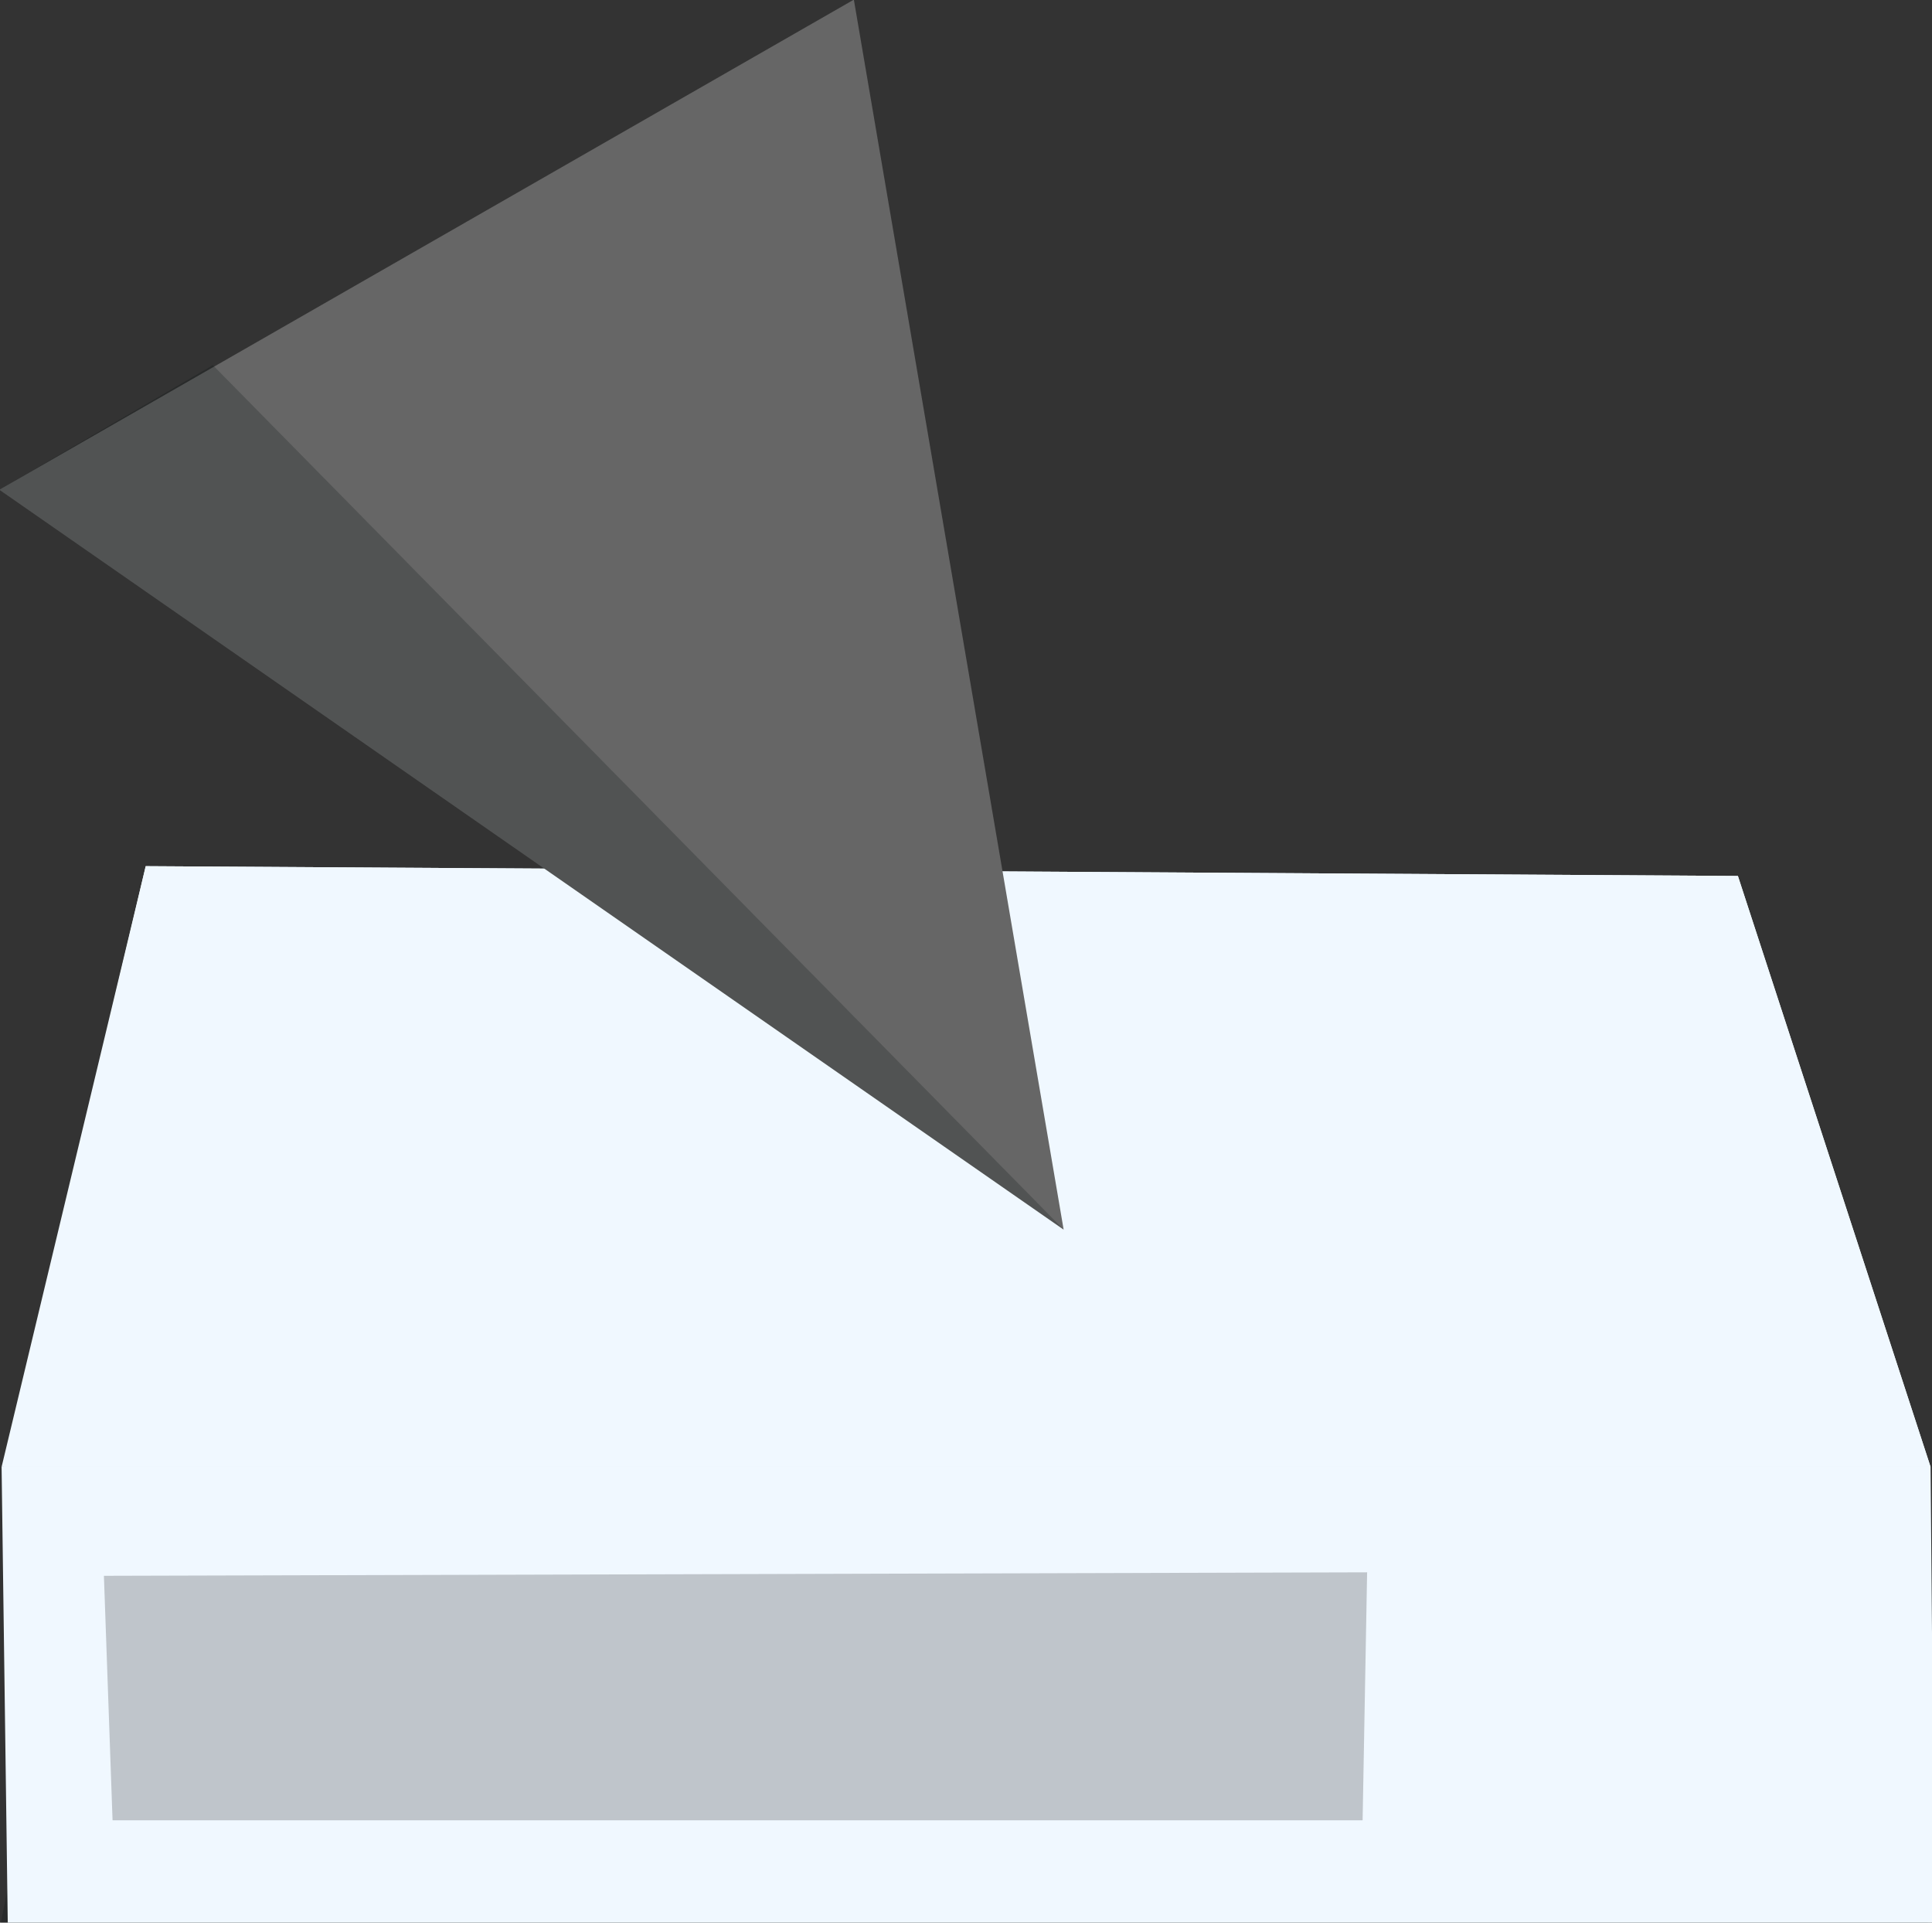 <?xml version="1.0" encoding="UTF-8" standalone="no"?>
<svg
   height="22.735"
   viewBox="0 -960 913.945 909.383"
   width="22.849"
   fill="#e8eaed"
   version="1.1"
   id="svg4"
   sodipodi:docname="pencil-on-project.svg"
   inkscape:version="1.1.2 (0a00cf5339, 2022-02-04)"
   xmlns:inkscape="http://www.inkscape.org/namespaces/inkscape"
   xmlns:sodipodi="http://sodipodi.sourceforge.net/DTD/sodipodi-0.dtd"
   xmlns:xlink="http://www.w3.org/1999/xlink"
   xmlns="http://www.w3.org/2000/svg"
   xmlns:svg="http://www.w3.org/2000/svg">
  <rect x="0" y="-960" width="913.945" height="909.383" fill="#333333" stroke="none"/>
  <defs
     id="defs8">
    <linearGradient
       inkscape:collect="always"
       id="linearGradient47270">
      <stop
         style="stop-color:#000000;stop-opacity:1;"
         offset="0"
         id="stop47266" />
      <stop
         style="stop-color:#000000;stop-opacity:0"
         offset="1"
         id="stop47268" />
    </linearGradient>
    <linearGradient
       inkscape:collect="always"
       xlink:href="#linearGradient47270"
       id="linearGradient54356"
       gradientUnits="userSpaceOnUse"
       x1="-474.977"
       y1="451.96"
       x2="-347.388"
       y2="255.11"
       gradientTransform="translate(996.498,229.385)" />
  </defs>
  <sodipodi:namedview
     id="namedview6"
     pagecolor="#000000"
     bordercolor="#666666"
     borderopacity="1.0"
     inkscape:pageshadow="2"
     inkscape:pageopacity="0"
     inkscape:pagecheckerboard="true"
     showgrid="false"
     inkscape:zoom="22.627417"
     inkscape:cx="6.6512232"
     inkscape:cy="15.578446"
     inkscape:window-width="1920"
     inkscape:window-height="1056"
     inkscape:window-x="0"
     inkscape:window-y="0"
     inkscape:window-maximized="1"
     inkscape:current-layer="svg4" />
  <path
     style="display:none;opacity:0.204;fill:#000b0b;fill-opacity:1;stroke:none;stroke-width:0;stroke-linecap:butt;stroke-linejoin:miter;stroke-miterlimit:4;stroke-dasharray:none;stroke-opacity:1"
     d="m -494.892,-531.165 450.154,-253.419 -523.385,-2.188 -385.68,1.288 z"
     id="path3636"
     sodipodi:nodetypes="ccccc"
     inkscape:label="shadow-triangle" />
  <path
     style="display:none;fill:#000a0a;fill-opacity:0.204;stroke:none;stroke-width:40px;stroke-linecap:butt;stroke-linejoin:miter;stroke-opacity:1;opacity:1"
     d="M 7.126,-301.193 452.845,-554.611 918.451,-166.014 694.752,-46.501 Z"
     id="path29092"
     sodipodi:nodetypes="ccccc"
     inkscape:label="pad-shadow" />
  <path
     style="display:none;fill:#be0b0b;fill-opacity:1;stroke:none;stroke-width:40px;stroke-linecap:butt;stroke-linejoin:miter;stroke-opacity:1"
     d="M 462.503,-956.732 461.602,-47.666 923.553,-503.212 596.881,-824.548 Z"
     id="path3815-3"
     inkscape:label="arrow"
     sodipodi:nodetypes="ccccc" />
  <path
     style="display:none;fill:#008000;fill-opacity:1;stroke:none;stroke-width:40px;stroke-linecap:butt;stroke-linejoin:miter;stroke-opacity:1"
     d="M 460.176,-956.596 459.276,-47.53 921.226,-503.076 594.555,-824.412 Z"
     id="path3815-5"
     inkscape:label="green"
     sodipodi:nodetypes="ccccc" />
  <path
     id="rect41298"
     style="display:inline;fill:#000a0a;fill-opacity:0.204;stroke-width:136.792;stroke-miterlimit:10"
     transform="scale(-1)"
     d="M -911.882,50.637 H -0.444 L -72.883,420.626 -826.081,415.996 Z"
     sodipodi:nodetypes="ccccc" />
  <path
     style="display:none;opacity:0.304;fill:#000b0b;fill-opacity:1;stroke:none;stroke-width:0;stroke-linecap:butt;stroke-linejoin:miter;stroke-miterlimit:4;stroke-dasharray:none;stroke-opacity:1"
     d="M 0.444,-50.637 0,-171.999 l 912.247,-1.551 -0.364,122.933 z"
     id="path3636-3"
     sodipodi:nodetypes="ccccc"
     inkscape:label="shadow-sqare-3" />
  <path
     style="display:none;opacity:0.204;fill:#000b0b;fill-opacity:1;stroke:none;stroke-width:0;stroke-linecap:butt;stroke-linejoin:miter;stroke-miterlimit:4;stroke-dasharray:none;stroke-opacity:1"
     d="m 463.349,-324.86 -4.073,277.33 371.636,-368.542 90.314,-87.004 z"
     id="path3636-7"
     sodipodi:nodetypes="ccccc" />
  <path
     style="display:none;fill:#f0f8ff;fill-opacity:1;stroke:none;stroke-width:40px;stroke-linecap:butt;stroke-linejoin:miter;stroke-opacity:1"
     d="M 4.941,-327.108 453.604,-578.686 912.757,-192.404 669.298,-61.328 3.228,-49.945 Z"
     id="path28683"
     sodipodi:nodetypes="cccccc"
     inkscape:label="red" />
  <path
     id="rect46586"
     style="display:inline;fill:#f0f8ff;fill-opacity:1;stroke-width:0;stroke-miterlimit:4;stroke-dasharray:none"
     d="M 915.137,-48.387 H 3.699 L 0.754,-266.168 H 913.273 Z"
     sodipodi:nodetypes="ccccc" />
  <path
     id="rect46586-5"
     style="display:inline;fill:#f0f8ff;fill-opacity:1;stroke-width:0;stroke-miterlimit:4;stroke-dasharray:none"
     d="M 913.273,-266.168 H 1.835 l 67.094,-284.141 753.198,4.63 z"
     sodipodi:nodetypes="ccccc" />
  <path
     id="rect46586-7"
     style="display:inline;fill:#f0f8ff;fill-opacity:1;stroke-width:0;stroke-miterlimit:4;stroke-dasharray:none"
     d="M 975.853,631.119 H 64.415 L 61.47,421.515 H 973.989 Z"
     sodipodi:nodetypes="ccccc" />
  <path
     id="rect46588"
     style="display:inline;fill:#f0f8ff;stroke-width:0;stroke-miterlimit:4;fill-opacity:1;stroke:none;stroke-dasharray:none;opacity:1"
     d="M 913.273,-266.168 H 0.754 L 68.929,-550.309 l 753.198,4.63 z"
     sodipodi:nodetypes="ccccc" />
  <path
     id="rect46588-6"
     style="display:inline;fill:#cccccc;fill-opacity:1;stroke:none;stroke-width:0;stroke-miterlimit:4;stroke-dasharray:none"
     d="m 1937.648,235.66 h -912.519 l 68.175,-284.141 753.198,4.63 z"
     sodipodi:nodetypes="ccccc" />
  <rect
     style="display:inline;opacity:0.086;fill:url(#linearGradient54356);fill-opacity:1;stroke:none;stroke-width:136.792;stroke-miterlimit:10;stroke-opacity:1"
     id="rect47238"
     width="911.438"
     height="312.705"
     x="79.271"
     y="365.87"
     transform="scale(-1)" />
  <g
     id="g46674"
     style="display:inline;stroke-width:1.275"
     inkscape:label="pyramid"
     transform="matrix(0.444,-0.256,0.652,1.01,450.585,-10.565)">
    <path
       style="display:inline;fill:#666666;fill-opacity:1;stroke:none;stroke-width:50.983px;stroke-linecap:butt;stroke-linejoin:miter;stroke-opacity:1"
       d="m 929.567,-704.586 -909.066,-0.9 455.546,461.95 321.336,-326.672 z"
       id="path3815"
       inkscape:label="green"
       sodipodi:nodetypes="ccccc" />
    <path
       style="display:inline;fill:#666666;fill-opacity:1;stroke:none;stroke-width:50.983px;stroke-linecap:butt;stroke-linejoin:miter;stroke-opacity:1"
       d="m 20.501,-705.486 443.371,4.517 465.695,-3.617 -465.695,3.617 z"
       id="path7324"
       sodipodi:nodetypes="ccccc" />
    <path
       style="display:inline;fill:#000a0a;fill-opacity:0.204;stroke:none;stroke-width:50.983px;stroke-linecap:butt;stroke-linejoin:miter;stroke-opacity:1"
       d="m 20.501,-705.486 228.187,-0.518 227.359,462.468 v 0 z"
       id="path15314"
       inkscape:label="shadow"
       sodipodi:nodetypes="ccccc" />
  </g>
  <path
     style="opacity:0.205;fill:#000000;fill-opacity:1;stroke:none;stroke-width:40px;stroke-linecap:butt;stroke-linejoin:miter;stroke-opacity:1"
     d="M -67.308,150.925 H 844.13 l -1.391,215.531 -933.085,-2.901 z"
     id="path133285"
     sodipodi:nodetypes="ccccc" />
  <path
     id="rect46588-3"
     style="display:inline;fill:#000000;fill-opacity:1;stroke-width:136.792;stroke-miterlimit:10;opacity:0.205"
     d="M 644.593,-99.015 H 53.241 l -4.088,-115.645 597.571,-1.646 z"
     sodipodi:nodetypes="ccccc" />
</svg>
